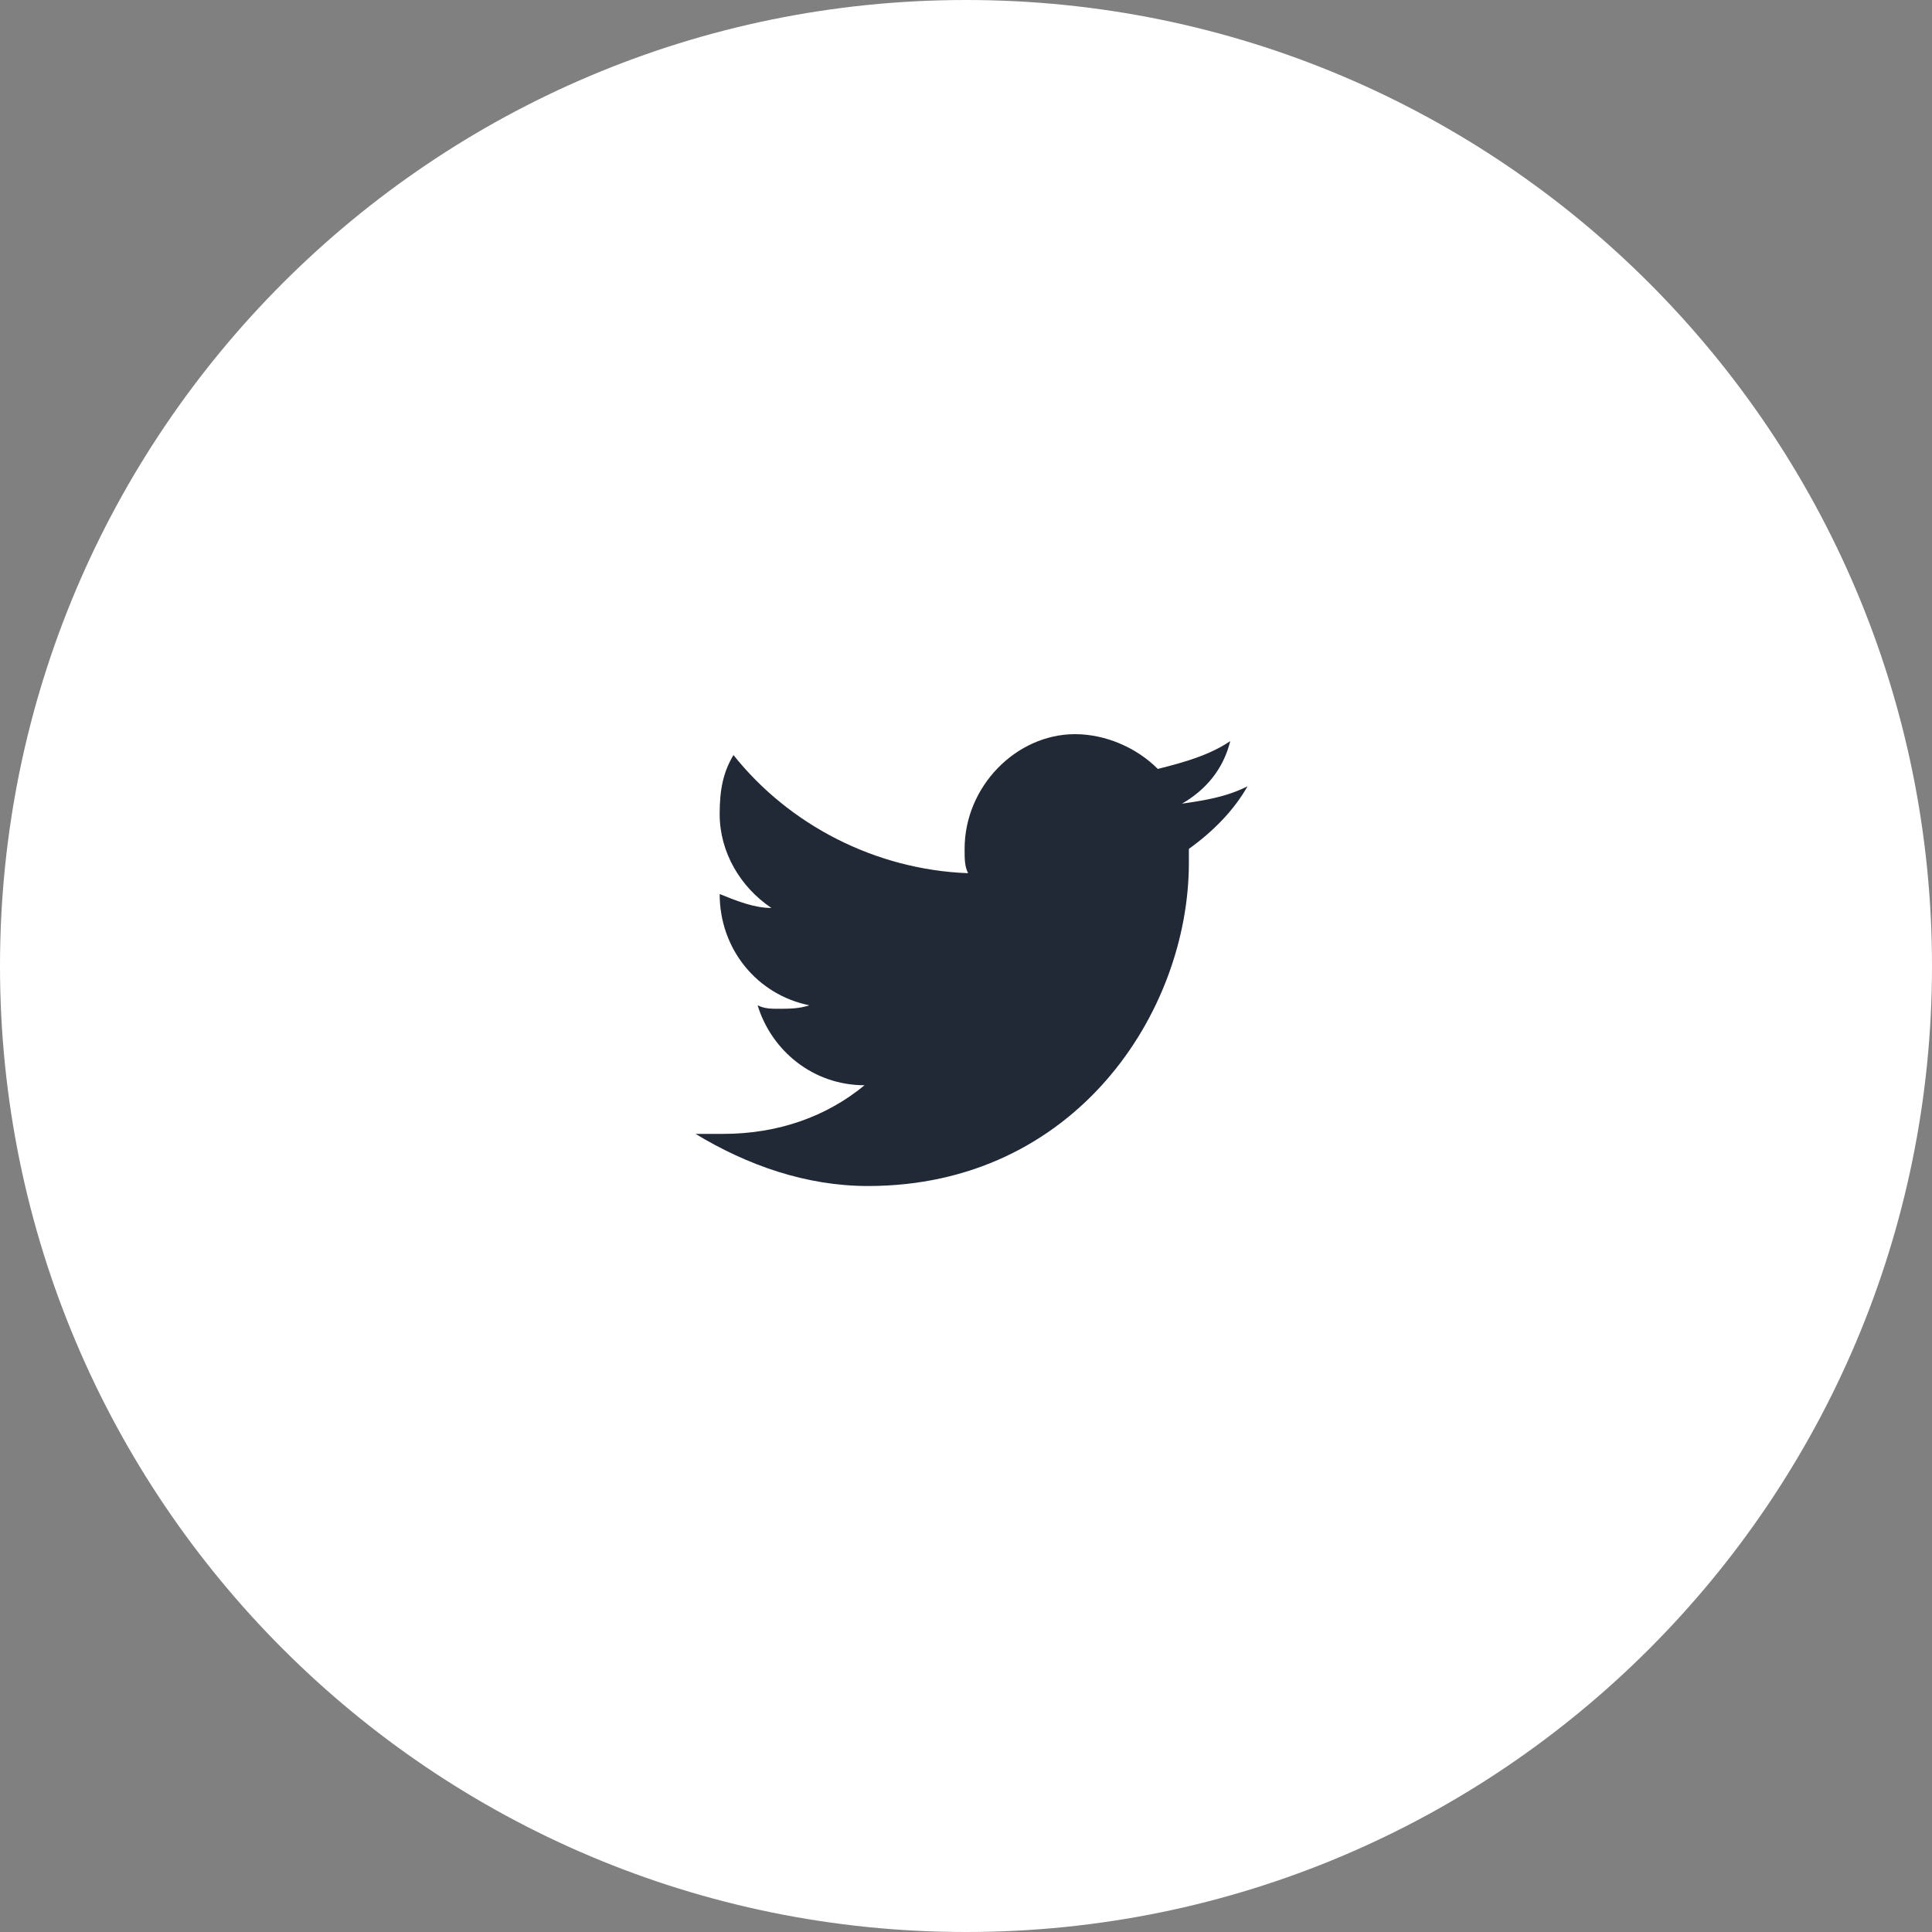 <svg width="50" height="50" viewBox="0 0 50 50" fill="none" xmlns="http://www.w3.org/2000/svg">
<rect x="0" y="0" width="50" height="50" fill="#808080" stroke="none"/>
<path d="M25 50C38.807 50 50 38.807 50 25C50 11.193 38.807 0 25 0C11.193 0 0 11.193 0 25C0 38.807 11.193 50 25 50Z" fill="white"/>
<path d="M32.286 20.349C31.75 20.619 31.214 20.709 30.589 20.799C31.214 20.439 31.661 19.9 31.839 19.18C31.304 19.54 30.679 19.72 29.964 19.9C29.429 19.36 28.625 19 27.821 19C26.304 19 24.964 20.349 24.964 21.969C24.964 22.238 24.964 22.418 25.054 22.598C22.643 22.508 20.411 21.339 18.982 19.54C18.714 19.989 18.625 20.439 18.625 21.069C18.625 22.058 19.161 22.958 19.964 23.498C19.518 23.498 19.071 23.318 18.625 23.138C18.625 24.577 19.607 25.747 20.946 26.017C20.679 26.107 20.411 26.107 20.143 26.107C19.964 26.107 19.786 26.107 19.607 26.017C19.964 27.186 21.036 28.086 22.375 28.086C21.393 28.895 20.143 29.345 18.714 29.345C18.446 29.345 18.268 29.345 18 29.345C19.339 30.155 20.857 30.694 22.464 30.694C27.821 30.694 30.768 26.197 30.768 22.328C30.768 22.238 30.768 22.058 30.768 21.969C31.393 21.519 31.929 20.979 32.286 20.349Z" fill="#212936"/>
</svg>
